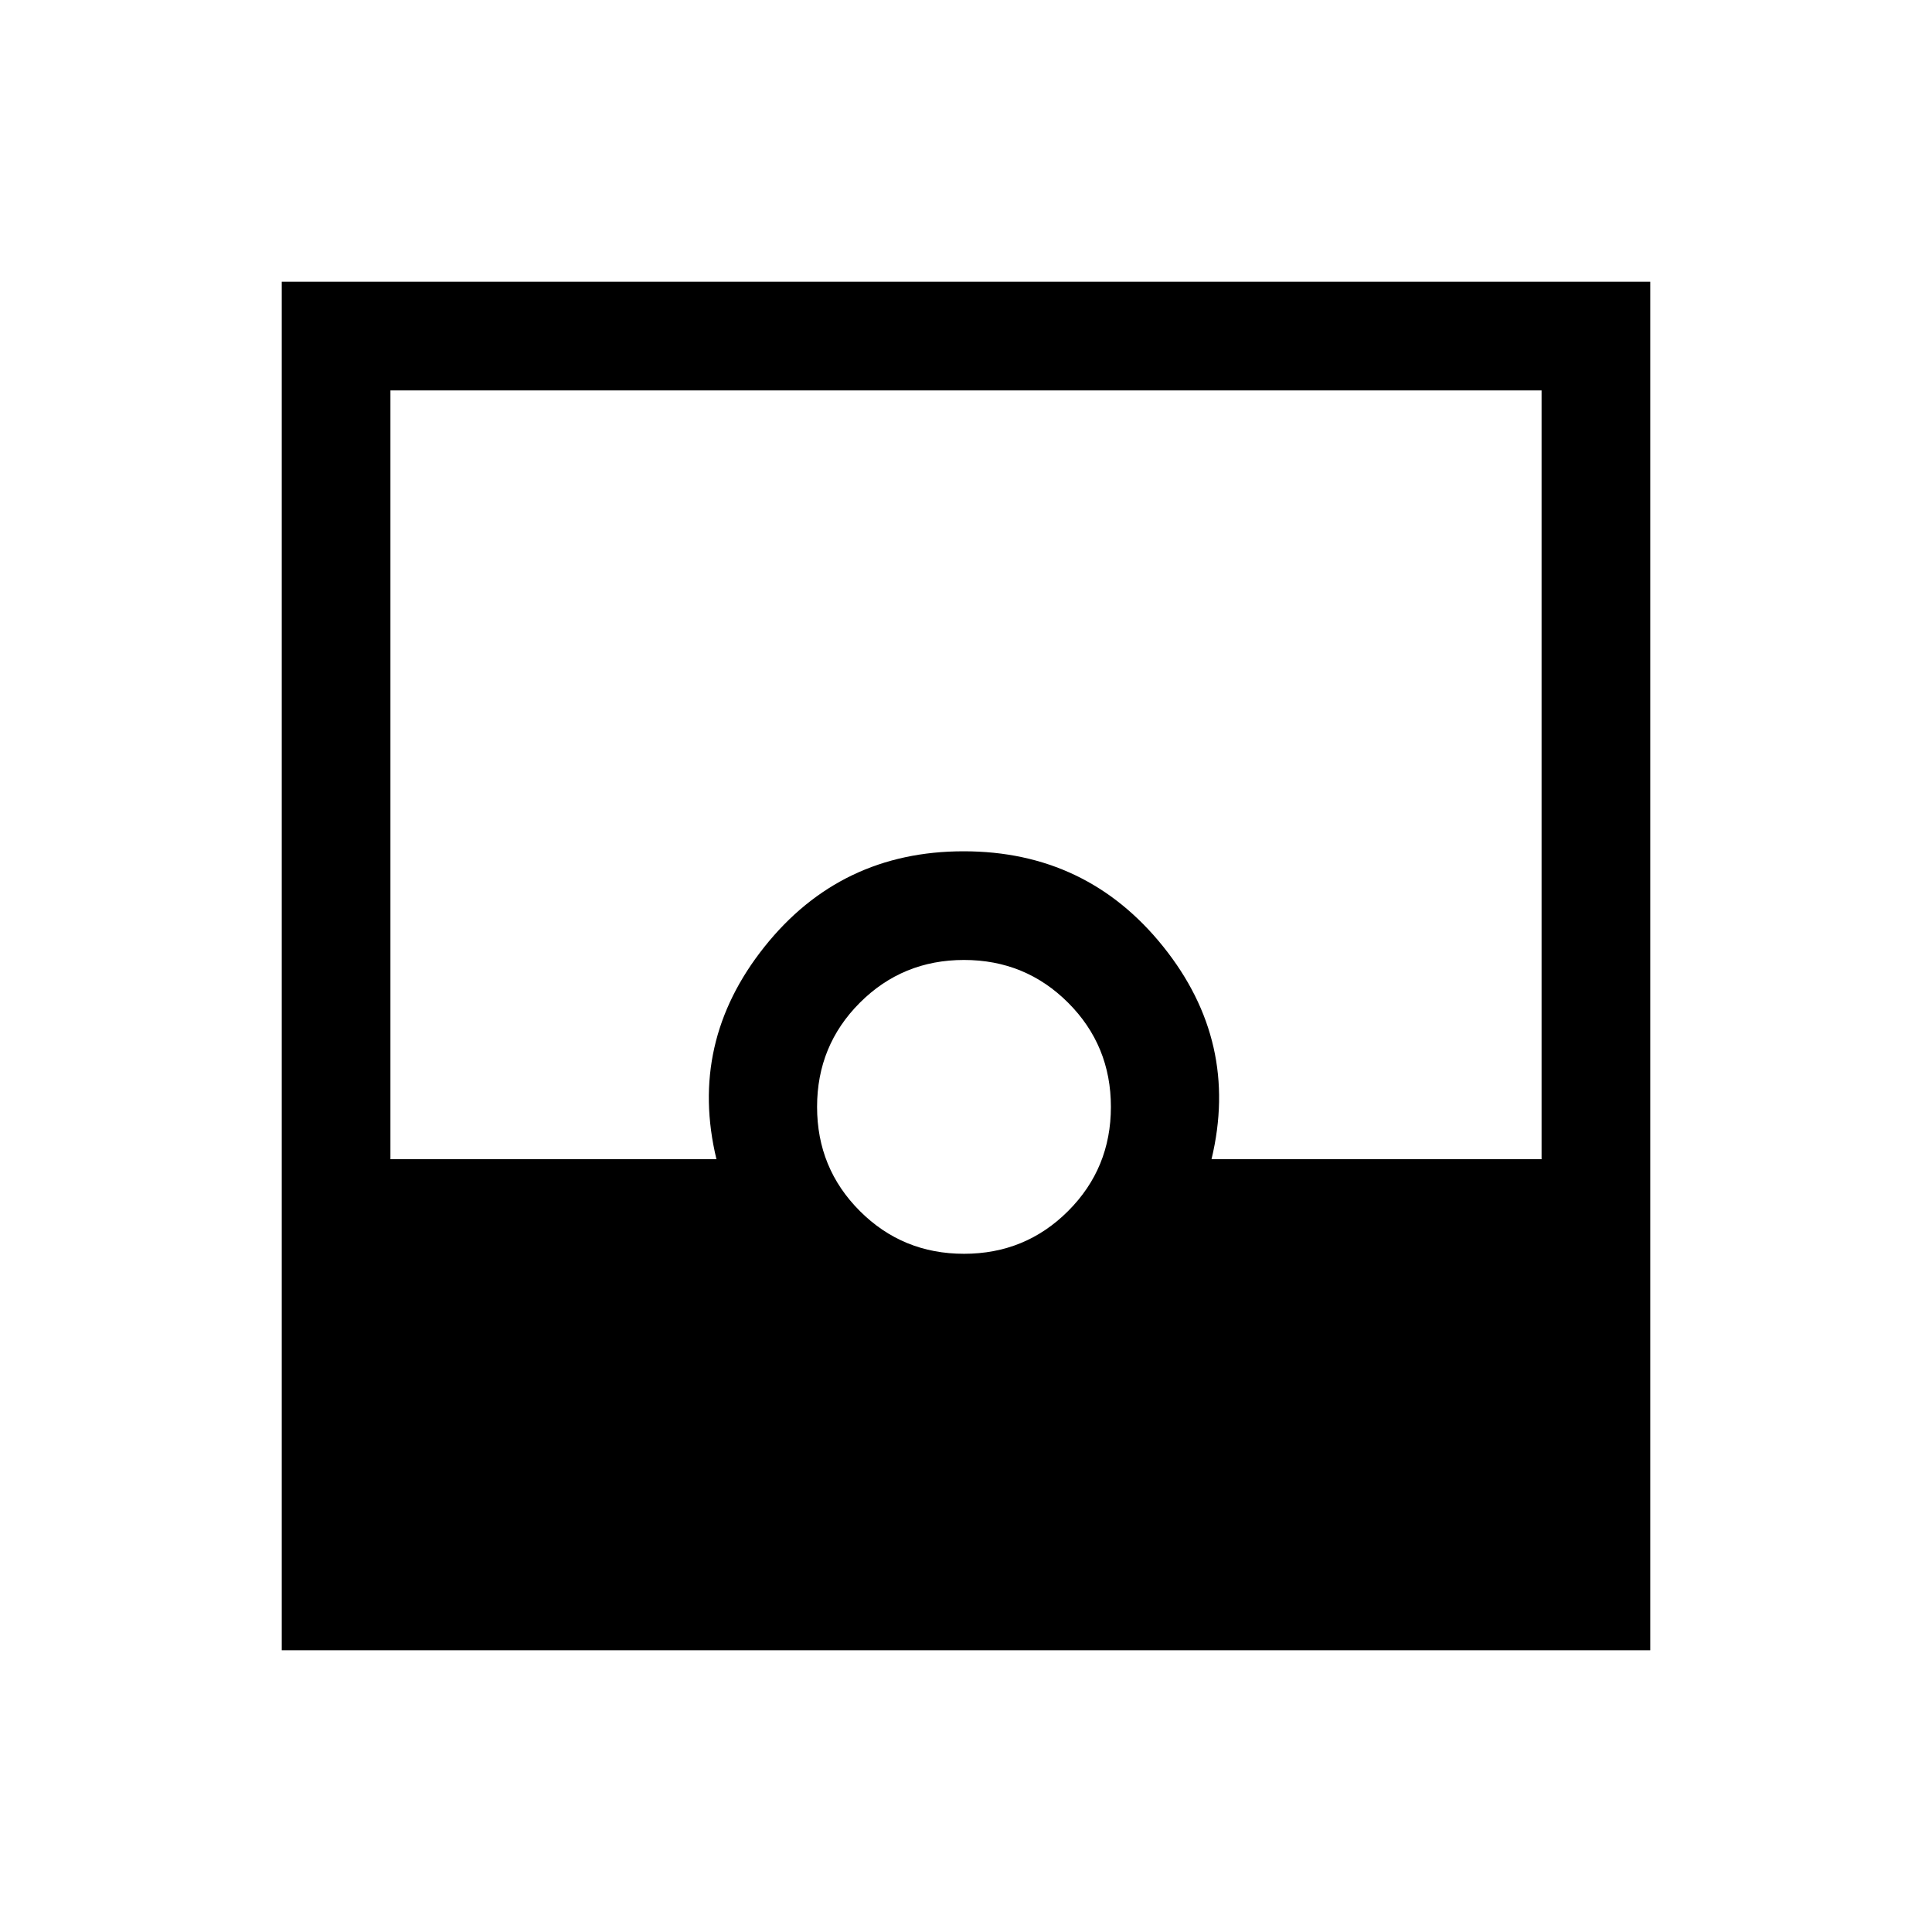 <svg xmlns="http://www.w3.org/2000/svg" height="24" viewBox="0 -960 960 960" width="24"><path d="M140-140v-680h680v680H140Zm339-197q30.5 0 51.75-21.25T552-410q0-30.5-21.25-51.75T479-483q-30.5 0-51.75 21.25T406-410q0 30.5 21.25 51.75T479-337Zm-285-47h162q-14-58 23.82-105.5 37.83-47.5 99-47.5Q540-537 578-489.63q38 47.38 24 105.63h164v-382H194v382Z"/></svg>
